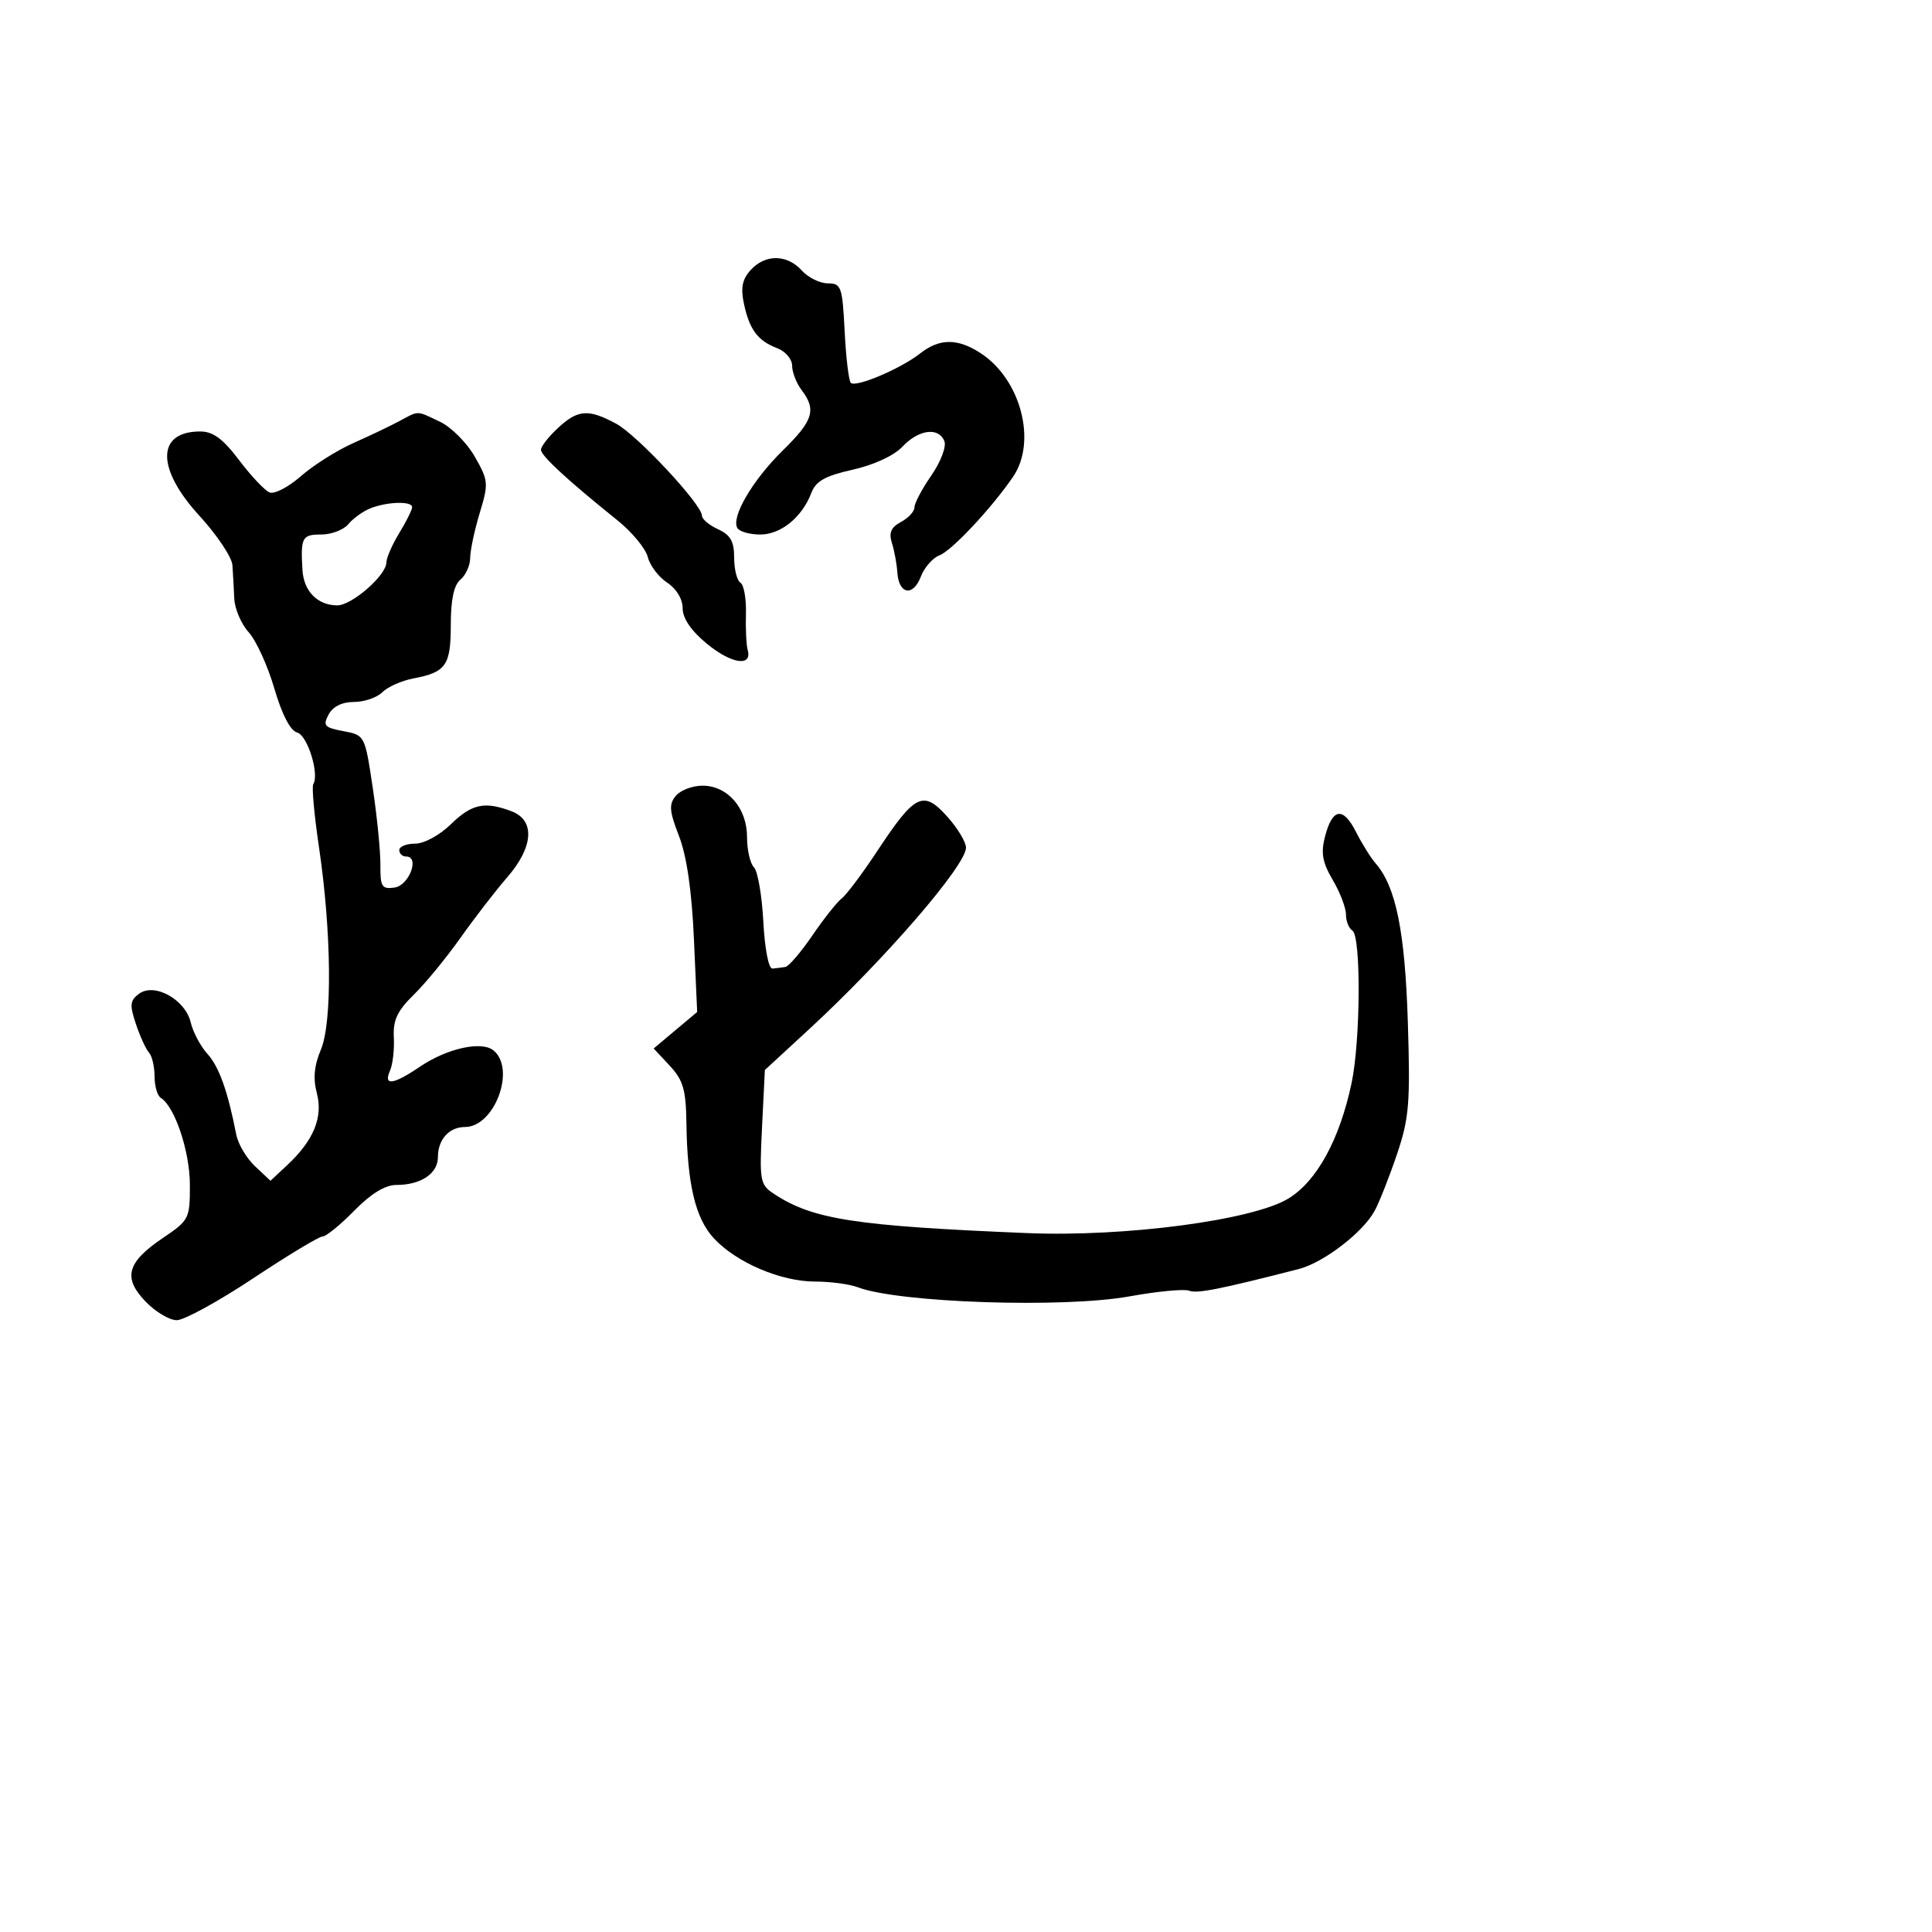 <svg xmlns="http://www.w3.org/2000/svg" width="300" height="300" viewBox="0 0 300 300" version="1.1">
  <defs/>
  <path d="M62,65.396 C63.463,64.61 64.127,64.193 64.81,64.157 C65.578,64.118 66.371,64.56 68.349,65.505 C70.082,66.333 72.503,68.769 73.729,70.917 C75.846,74.626 75.884,75.066 74.49,79.661 C73.682,82.323 73.017,85.457 73.011,86.628 C73.005,87.798 72.325,89.315 71.5,90 C70.485,90.843 70,93.104 70,97 C70,103.325 69.262,104.384 64.192,105.346 C62.373,105.691 60.203,106.654 59.371,107.487 C58.538,108.319 56.555,109 54.964,109 C53.117,109 51.692,109.706 51.025,110.953 C50.105,112.672 50.379,112.98 53.32,113.532 C56.651,114.157 56.662,114.179 57.88,122.329 C58.552,126.823 59.087,132.218 59.069,134.317 C59.04,137.702 59.288,138.099 61.268,137.817 C63.537,137.495 65.218,133 63.07,133 C62.481,133 62,132.55 62,132 C62,131.45 63.109,131 64.466,131 C65.856,131 68.269,129.692 70,128 C73.248,124.825 75.269,124.391 79.435,125.975 C83.125,127.378 82.848,131.523 78.749,136.239 C76.962,138.296 73.7,142.522 71.5,145.631 C69.3,148.741 66.032,152.72 64.237,154.475 C61.686,156.97 61.014,158.41 61.154,161.083 C61.253,162.962 60.985,165.287 60.56,166.25 C59.498,168.651 61.053,168.453 65.162,165.665 C69.411,162.781 74.797,161.587 76.643,163.119 C80.143,166.023 76.786,175 72.2,175 C69.746,175 68,176.939 68,179.665 C68,182.235 65.364,184 61.526,184 C59.807,184 57.588,185.36 55,188 C52.844,190.2 50.634,192 50.089,192 C49.545,192 44.694,194.925 39.31,198.5 C33.926,202.075 28.588,205 27.448,205 C26.307,205 24.121,203.692 22.59,202.094 C19.046,198.394 19.703,196.009 25.309,192.222 C29.375,189.475 29.5,189.229 29.485,183.945 C29.47,178.773 27.141,171.823 24.973,170.483 C24.438,170.153 24,168.649 24,167.141 C24,165.633 23.611,163.973 23.136,163.45 C22.662,162.928 21.747,160.929 21.105,159.01 C20.108,156.031 20.18,155.341 21.601,154.303 C23.999,152.549 28.776,155.209 29.617,158.768 C29.972,160.271 31.141,162.469 32.215,163.653 C34.017,165.641 35.377,169.449 36.684,176.171 C36.97,177.641 38.283,179.857 39.602,181.096 L42,183.349 L44.595,180.924 C48.706,177.084 50.186,173.49 49.199,169.746 C48.597,167.463 48.782,165.461 49.823,163 C51.618,158.752 51.486,144.724 49.526,131.5 C48.792,126.55 48.395,122.17 48.644,121.767 C49.62,120.187 47.741,114.166 46.142,113.747 C45.085,113.471 43.783,110.957 42.598,106.905 C41.567,103.382 39.774,99.451 38.612,98.169 C37.45,96.888 36.444,94.525 36.375,92.919 C36.306,91.314 36.178,88.987 36.089,87.75 C36,86.513 33.694,83.065 30.964,80.088 C24.233,72.749 24.285,67 31.083,67 C33.089,67 34.616,68.125 37.133,71.458 C38.985,73.91 41.111,76.164 41.857,76.468 C42.603,76.771 44.791,75.635 46.718,73.943 C48.645,72.251 52.31,69.937 54.861,68.802 C57.412,67.668 60.625,66.135 62,65.396 Z M104.936,123.578 C105.656,122.71 107.522,122 109.083,122 C112.988,122 116,125.478 116,129.989 C116,131.975 116.482,134.082 117.071,134.671 C117.659,135.259 118.316,139.062 118.53,143.121 C118.756,147.41 119.354,150.458 119.959,150.4 C120.532,150.345 121.428,150.233 121.952,150.15 C122.476,150.067 124.364,147.863 126.149,145.25 C127.933,142.637 129.986,140.05 130.71,139.5 C131.434,138.95 133.933,135.612 136.263,132.083 C142.072,123.285 143.352,122.655 147.057,126.766 C148.676,128.562 150,130.746 150,131.619 C150,134.386 137.378,148.993 125.629,159.824 L118.768,166.148 L118.329,175.015 C117.911,183.468 118.001,183.954 120.255,185.432 C126.249,189.359 132.824,190.371 159.506,191.474 C174.671,192.101 194.523,189.477 200.051,186.115 C204.474,183.425 208.02,176.949 209.874,168.174 C211.269,161.574 211.355,145.338 210,144.5 C209.45,144.16 209,143.034 209,141.998 C209,140.962 208.077,138.551 206.95,136.64 C205.344,133.917 205.083,132.459 205.746,129.901 C206.896,125.464 208.551,125.219 210.562,129.186 C211.486,131.009 212.85,133.197 213.594,134.05 C216.754,137.669 218.163,144.594 218.608,158.699 C219.003,171.232 218.809,173.631 216.949,179.15 C215.791,182.589 214.235,186.55 213.491,187.951 C211.695,191.337 205.548,196.064 201.64,197.064 C189.307,200.222 185.894,200.896 184.651,200.42 C183.874,200.122 179.698,200.519 175.369,201.303 C165.137,203.155 139.538,202.296 133.202,199.887 C131.919,199.399 128.931,199 126.562,199 C121.262,199 114.366,196.061 110.873,192.312 C107.976,189.204 106.718,183.927 106.585,174.334 C106.514,169.206 106.079,167.716 104,165.487 L101.5,162.807 L104.879,159.973 L108.257,157.14 L107.753,145.82 C107.42,138.337 106.635,132.916 105.438,129.828 C103.931,125.941 103.846,124.89 104.936,123.578 Z M116.561,41.933 C118.818,39.439 122.208,39.468 124.5,42 C125.495,43.1 127.316,44 128.546,44 C130.626,44 130.808,44.517 131.157,51.433 C131.363,55.521 131.793,59.127 132.112,59.446 C132.883,60.216 139.845,57.267 142.868,54.889 C145.899,52.505 148.726,52.503 152.336,54.883 C158.531,58.967 161.03,68.581 157.312,74.027 C154.006,78.871 147.79,85.512 145.896,86.223 C144.837,86.621 143.525,88.12 142.979,89.554 C141.789,92.685 139.562,92.294 139.343,88.917 C139.257,87.588 138.877,85.526 138.499,84.336 C137.988,82.726 138.349,81.884 139.906,81.05 C141.058,80.434 142,79.407 142,78.769 C142,78.13 143.178,75.908 144.617,73.831 C146.057,71.753 146.971,69.367 146.649,68.527 C145.785,66.275 142.659,66.67 140.143,69.348 C138.826,70.75 135.711,72.194 132.412,72.932 C128.124,73.892 126.684,74.701 125.983,76.545 C124.55,80.314 121.253,83 118.059,83 C116.441,83 114.843,82.555 114.507,82.011 C113.473,80.338 116.829,74.584 121.528,69.972 C126.291,65.298 126.806,63.65 124.468,60.559 C123.661,59.491 123,57.793 123,56.784 C123,55.776 121.969,54.559 120.709,54.079 C117.681,52.928 116.381,51.199 115.521,47.183 C114.99,44.699 115.251,43.38 116.561,41.933 Z M86.646,66.452 C89.74,63.584 91.352,63.467 95.676,65.792 C98.926,67.539 109,78.343 109,80.08 C109,80.609 110.125,81.555 111.5,82.182 C113.427,83.06 114,84.073 114,86.601 C114,88.406 114.439,90.154 114.976,90.485 C115.513,90.817 115.897,92.981 115.828,95.294 C115.76,97.608 115.883,100.148 116.102,100.941 C116.834,103.591 113.539,103.077 109.75,99.95 C107.315,97.94 106,96.011 106,94.45 C106,93.015 105.031,91.411 103.595,90.47 C102.273,89.604 100.92,87.816 100.589,86.499 C100.258,85.181 98.14,82.617 95.881,80.801 C88.087,74.537 84,70.764 84,69.836 C84,69.324 85.191,67.801 86.646,66.452 Z M57.465,78.952 C56.346,79.405 54.829,80.502 54.093,81.388 C53.357,82.275 51.46,83 49.878,83 C46.903,83 46.667,83.445 46.964,88.5 C47.159,91.815 49.313,94 52.386,94 C54.643,94 60,89.312 60,87.337 C60,86.628 60.898,84.575 61.996,82.774 C63.094,80.973 63.994,79.162 63.996,78.75 C64.001,77.775 60.069,77.896 57.465,78.952 Z"/>
</svg>

